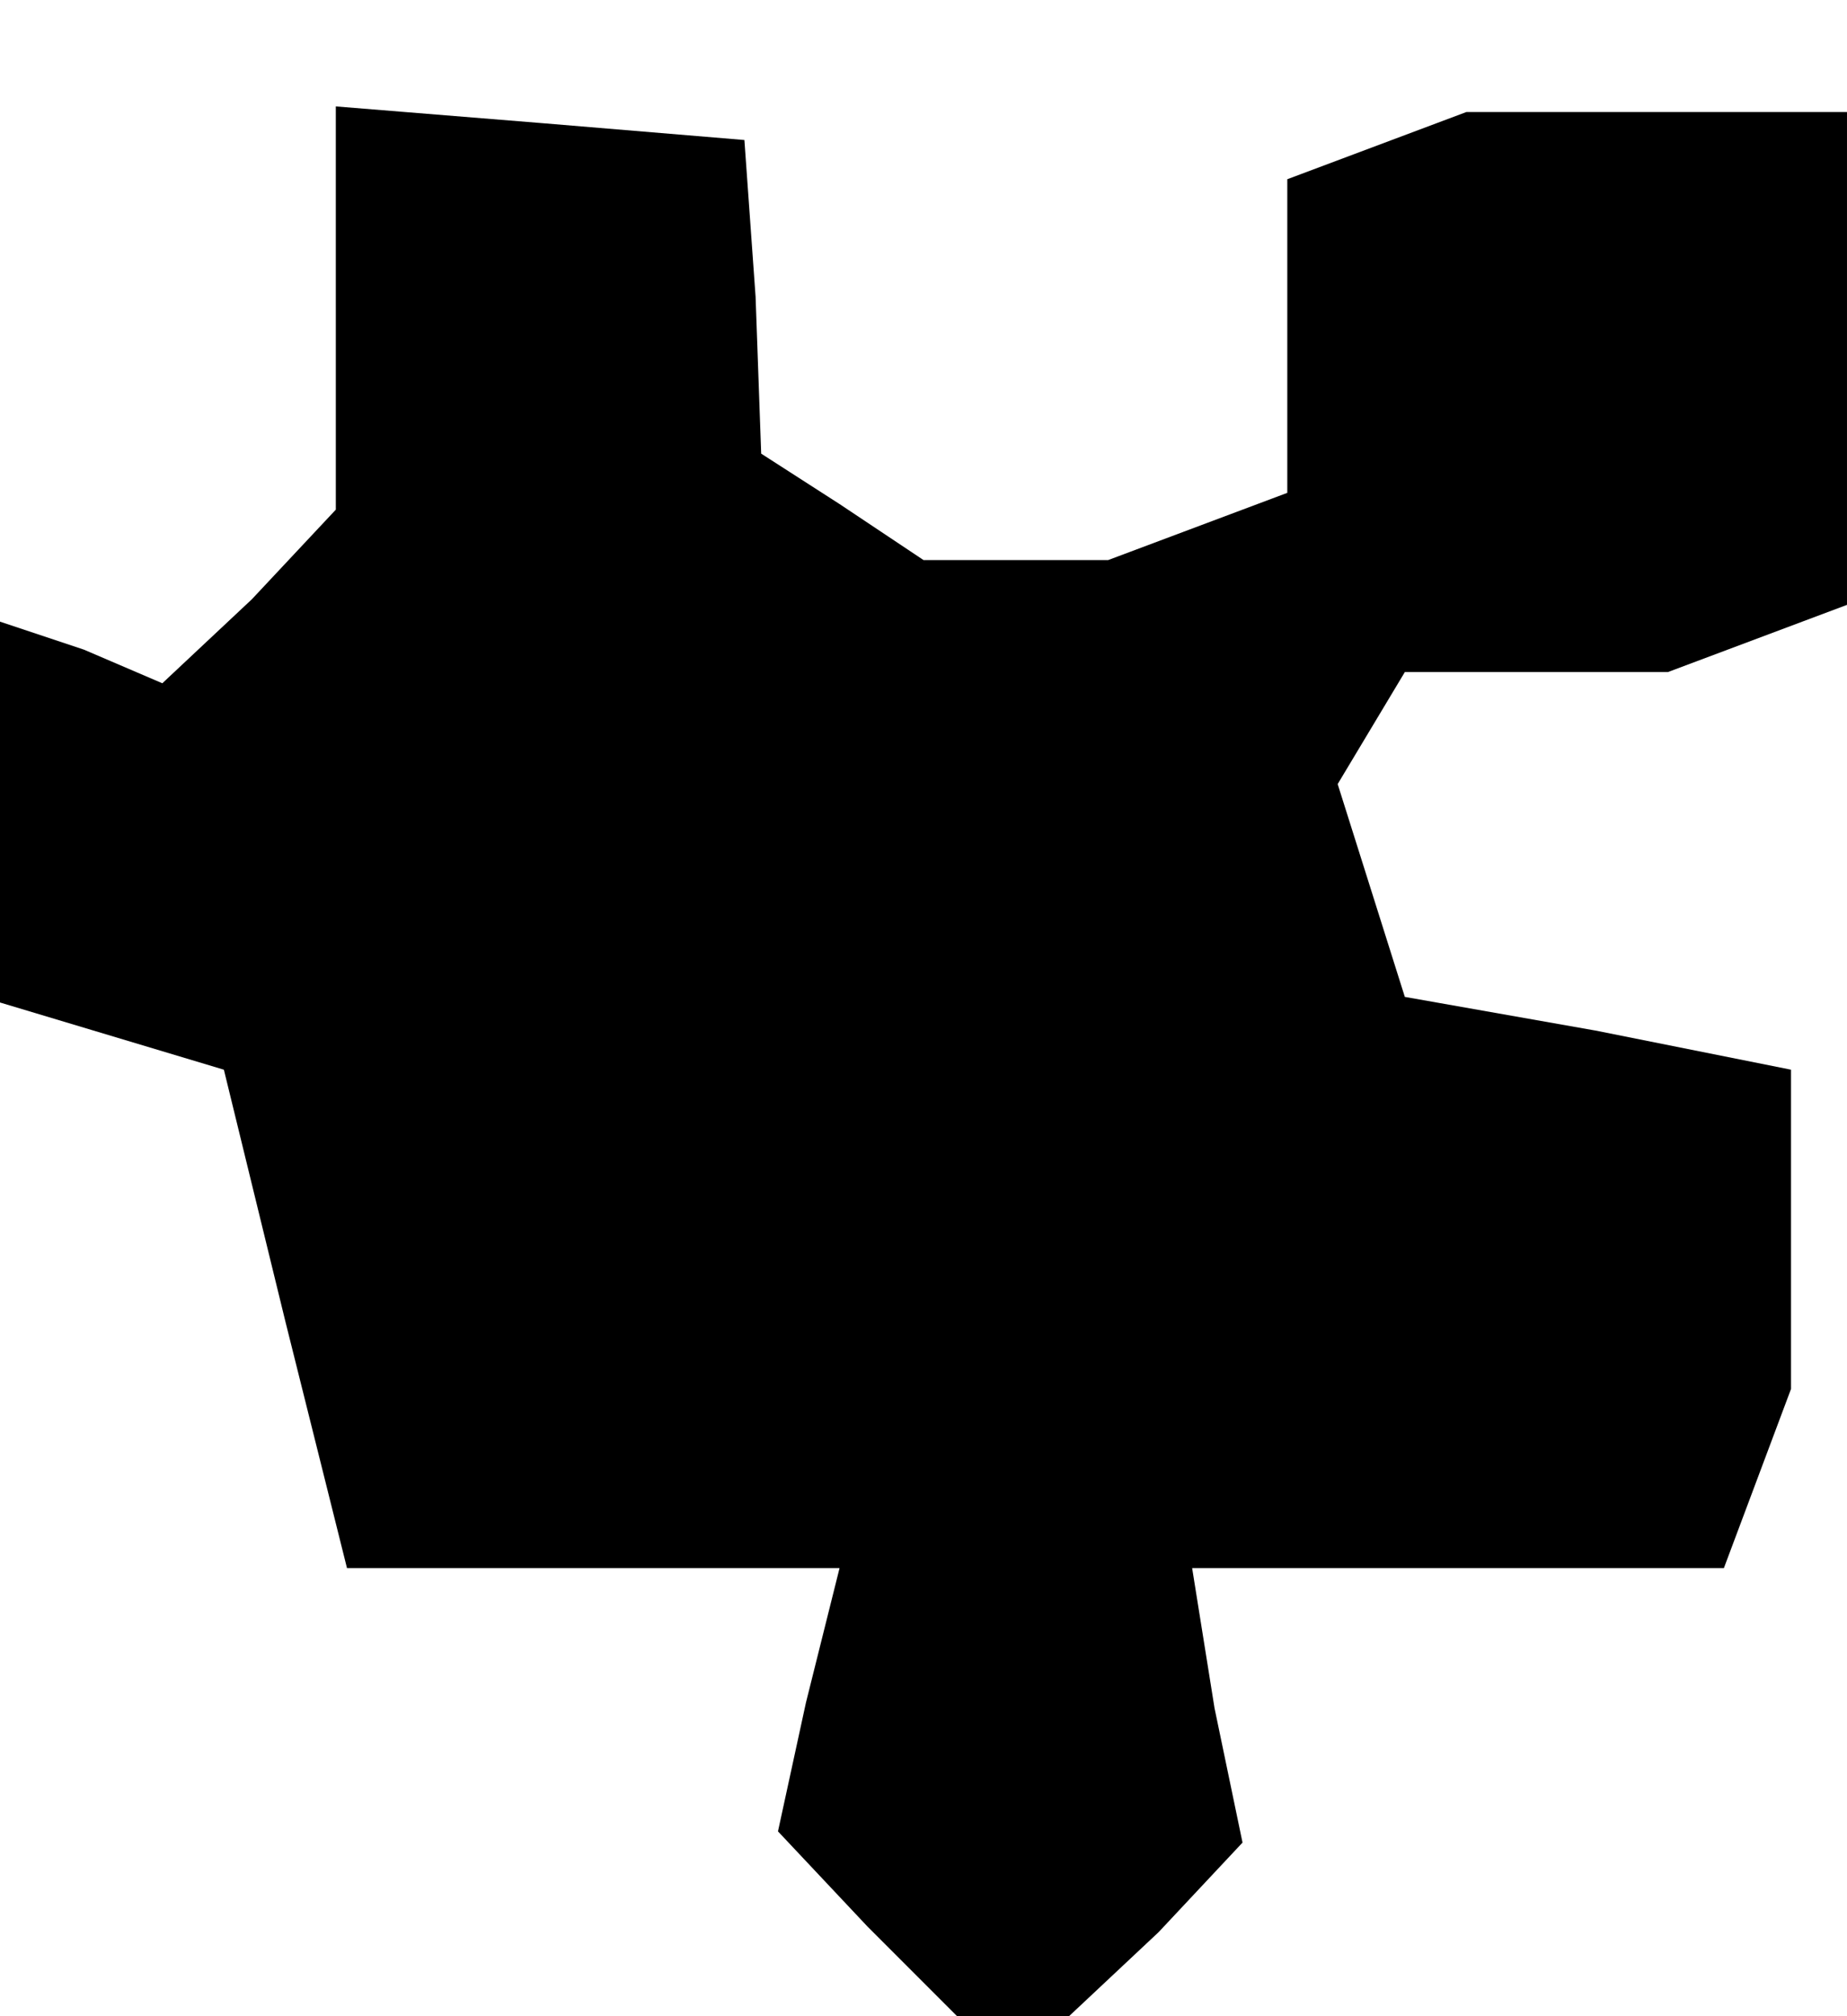 <?xml version="1.0" standalone="no"?>
<!DOCTYPE svg PUBLIC "-//W3C//DTD SVG 20010904//EN"
 "http://www.w3.org/TR/2001/REC-SVG-20010904/DTD/svg10.dtd">
<svg version="1.0" xmlns="http://www.w3.org/2000/svg"
 width="33pt" height="36pt" viewBox="0 0 33 36"
 preserveAspectRatio="xMidYMid meet">
<g transform="translate(0,36) scale(0.1,-0.1)"
fill="#000000" stroke="none">
<path d="M60 305 l0 -36 -15 -16 -16 -15 -14 6 -15 5 0 -34 0 -34 20 -6 20 -6
11 -45 11 -44 44 0 44 0 -6 -24 -5 -23 16 -17 16 -16 10 0 10 0 16 15 15 16
-5 24 -4 25 47 0 48 0 6 16 6 16 0 28 0 29 -35 7 -34 6 -6 19 -6 19 6 10 6 10
24 0 23 0 16 6 16 6 0 44 0 44 -34 0 -34 0 -16 -6 -16 -6 0 -28 0 -28 -16 -6
-16 -6 -16 0 -17 0 -15 10 -14 9 -1 28 -2 28 -36 3 -37 3 0 -36z"/>
</g>
</svg>
